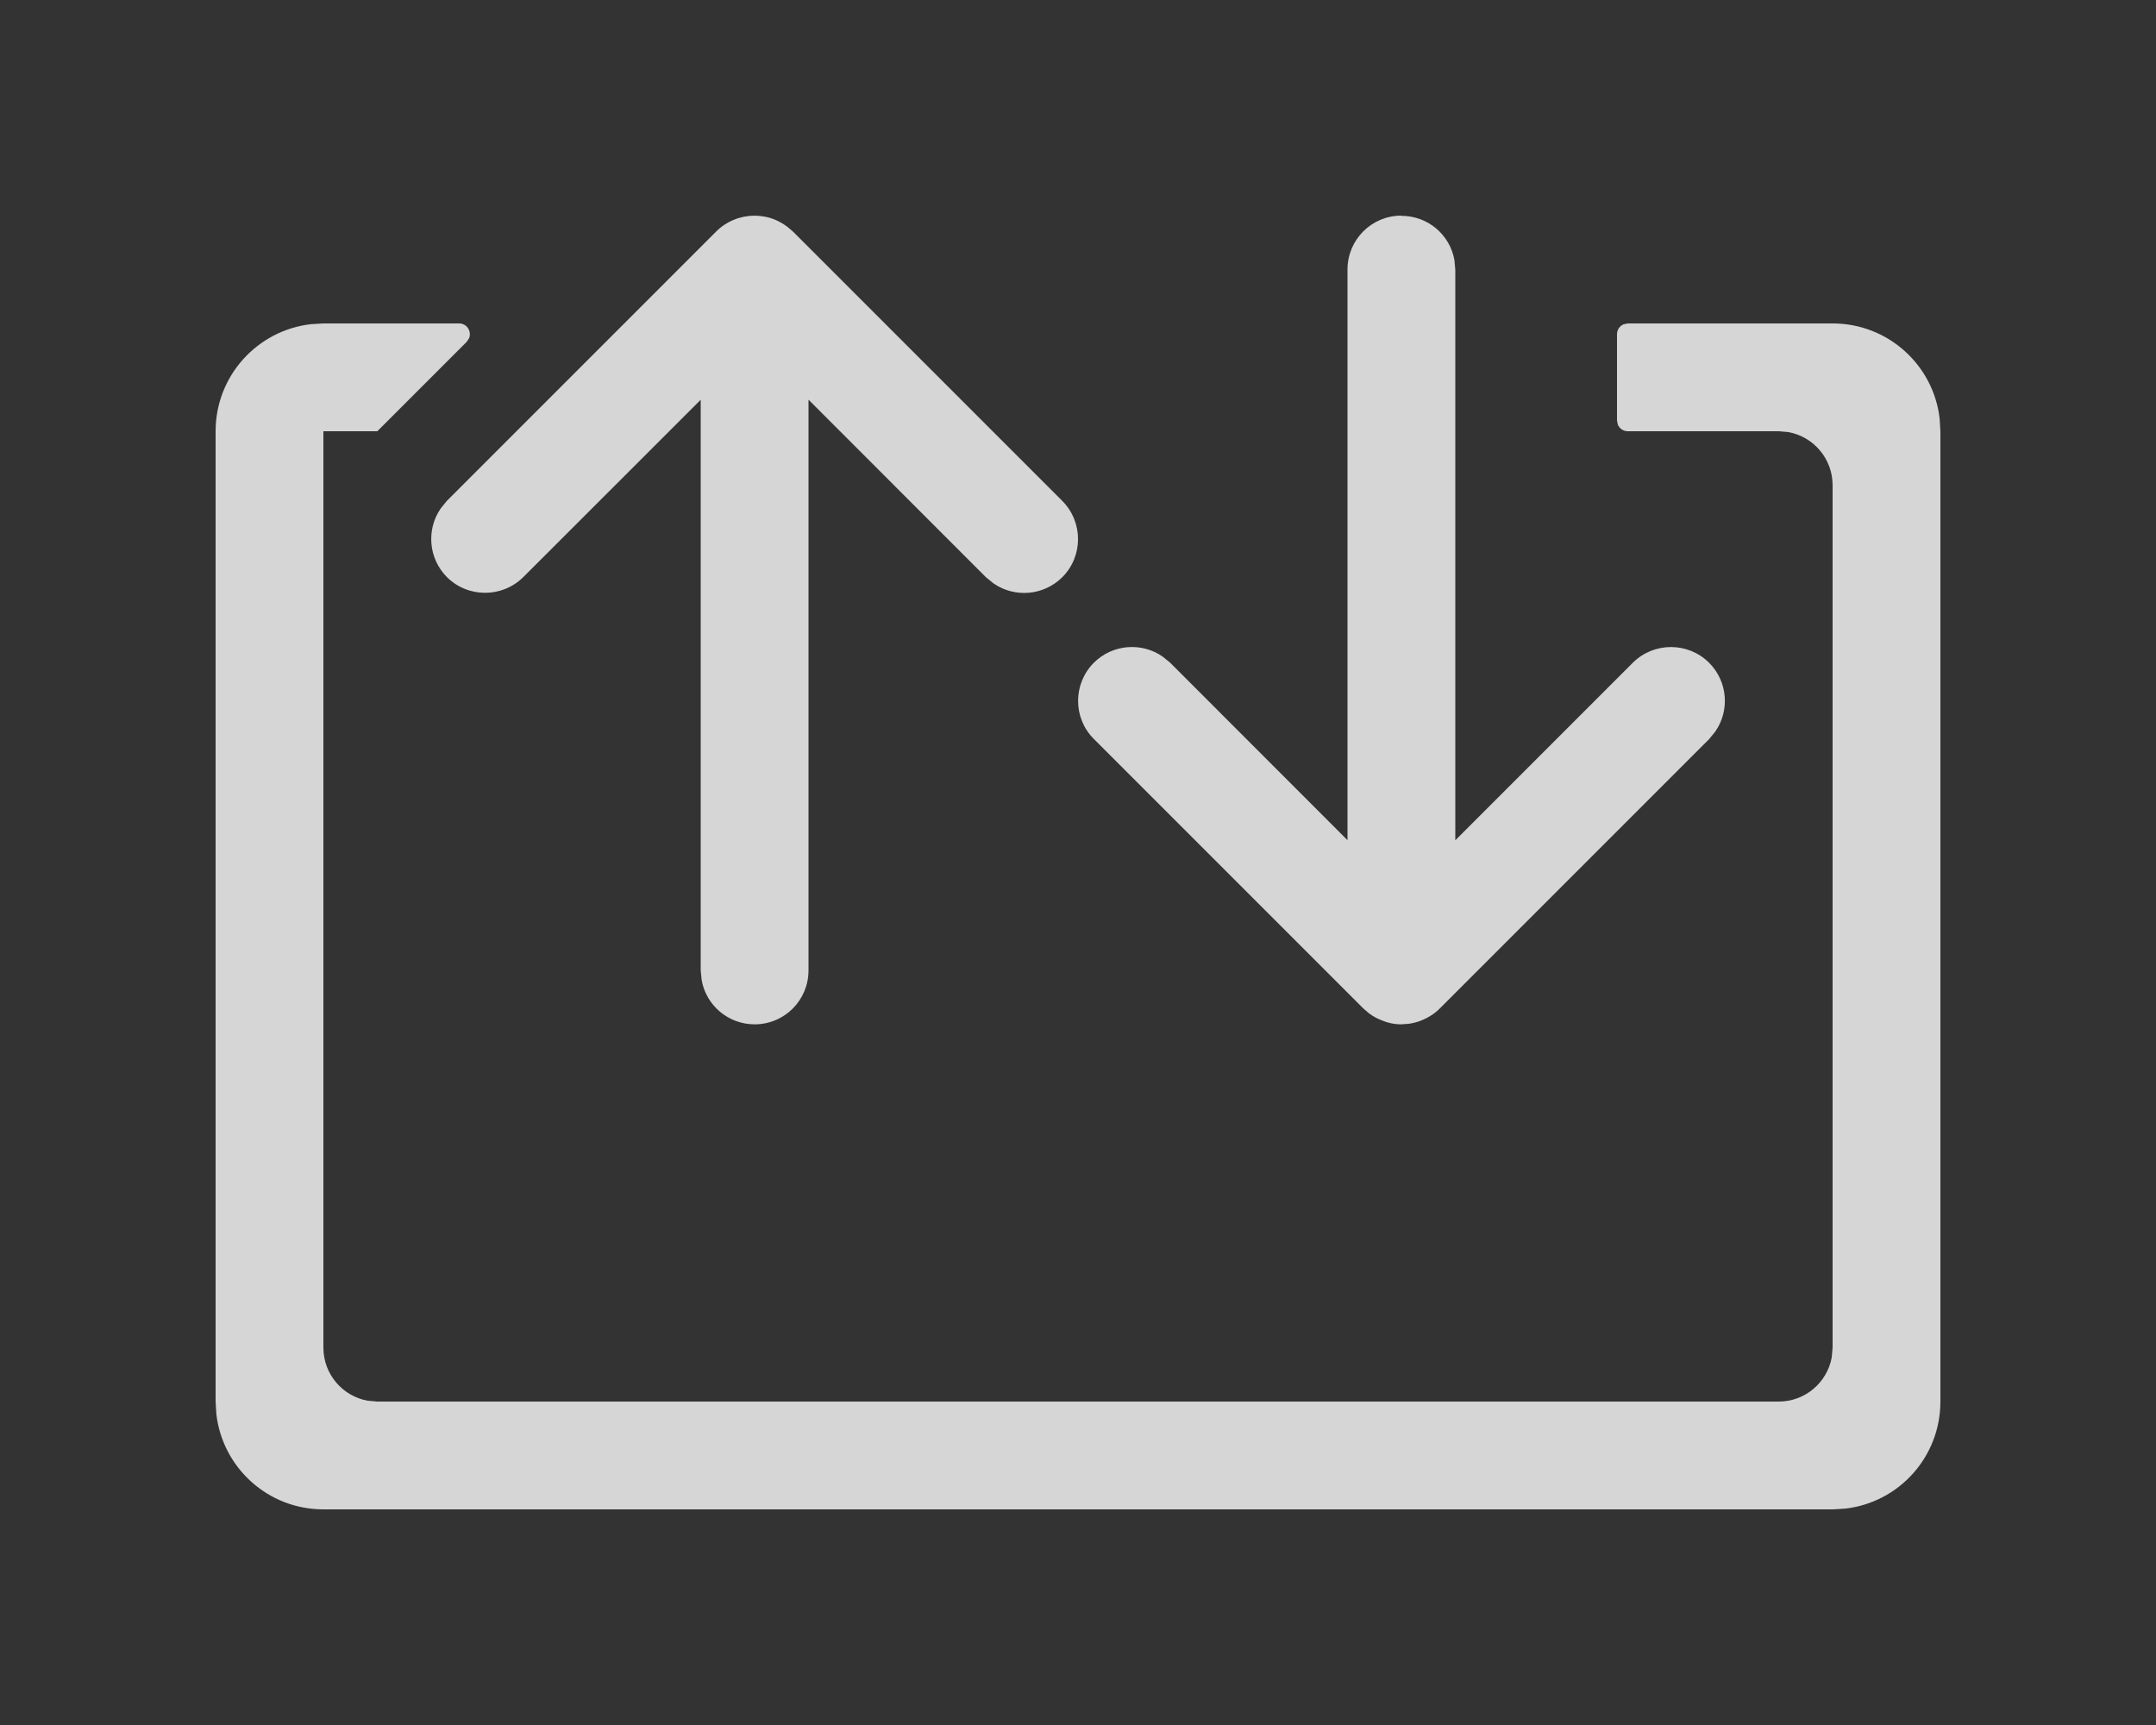<svg xmlns="http://www.w3.org/2000/svg" width="20" height="16" viewBox="0 0 20 16">
    <rect x="0" y="0" width="20" height="16" fill="#333333" stroke="none"/>
    <g fill="none" fill-rule="evenodd">
        <path fill="#FFF" d="M4.259 3c.074 0 .117.075.093.136l-.023.035L3.5 4H3v8.5c0 .245.177.45.41.492L3.5 13h13c.245 0 .45-.177.492-.41L17 12.5v-8c0-.245-.177-.45-.41-.492L16.5 4h-1.4c-.041 0-.077-.025-.092-.061L15 3.9v-.8c0-.041.025-.077.061-.092L15.1 3H17c.514 0 .936.386.993.883L18 4v9c0 .514-.385.936-.883.993L17 14H3c-.513 0-.935-.385-.993-.883L2 13V4c0-.513.386-.935.883-.993L3 3h1.259zm2.55-.962c.122-.05.26-.05.381 0 .041.017.08.04.114.066l.05.042 2.5 2.5c.195.196.195.513 0 .708-.174.173-.444.192-.638.057l-.07-.057L7.5 3.707v5.294c0 .276-.222.5-.5.5-.245 0-.45-.177-.491-.41L6.5 9V3.708L4.854 5.353c-.196.194-.513.194-.708 0-.173-.174-.192-.444-.057-.638l.057-.07 2.5-2.5c.046-.046.103-.083.163-.107zM13 2.002c.247 0 .45.176.492.41l.008.09v5.292l1.647-1.647c.195-.194.512-.194.707 0 .174.174.193.444.058.638l-.057.07-2.5 2.5c-.046.046-.102.082-.162.107-.041.017-.083.028-.125.034l-.07.005c-.065 0-.127-.014-.188-.04-.04-.016-.079-.038-.113-.064l-.05-.043-2.5-2.5c-.195-.194-.195-.511 0-.707.174-.173.444-.192.638-.057l.07.057L12.5 7.793V2.5c0-.277.223-.5.5-.5z" opacity=".8"/>
    </g>
</svg>

